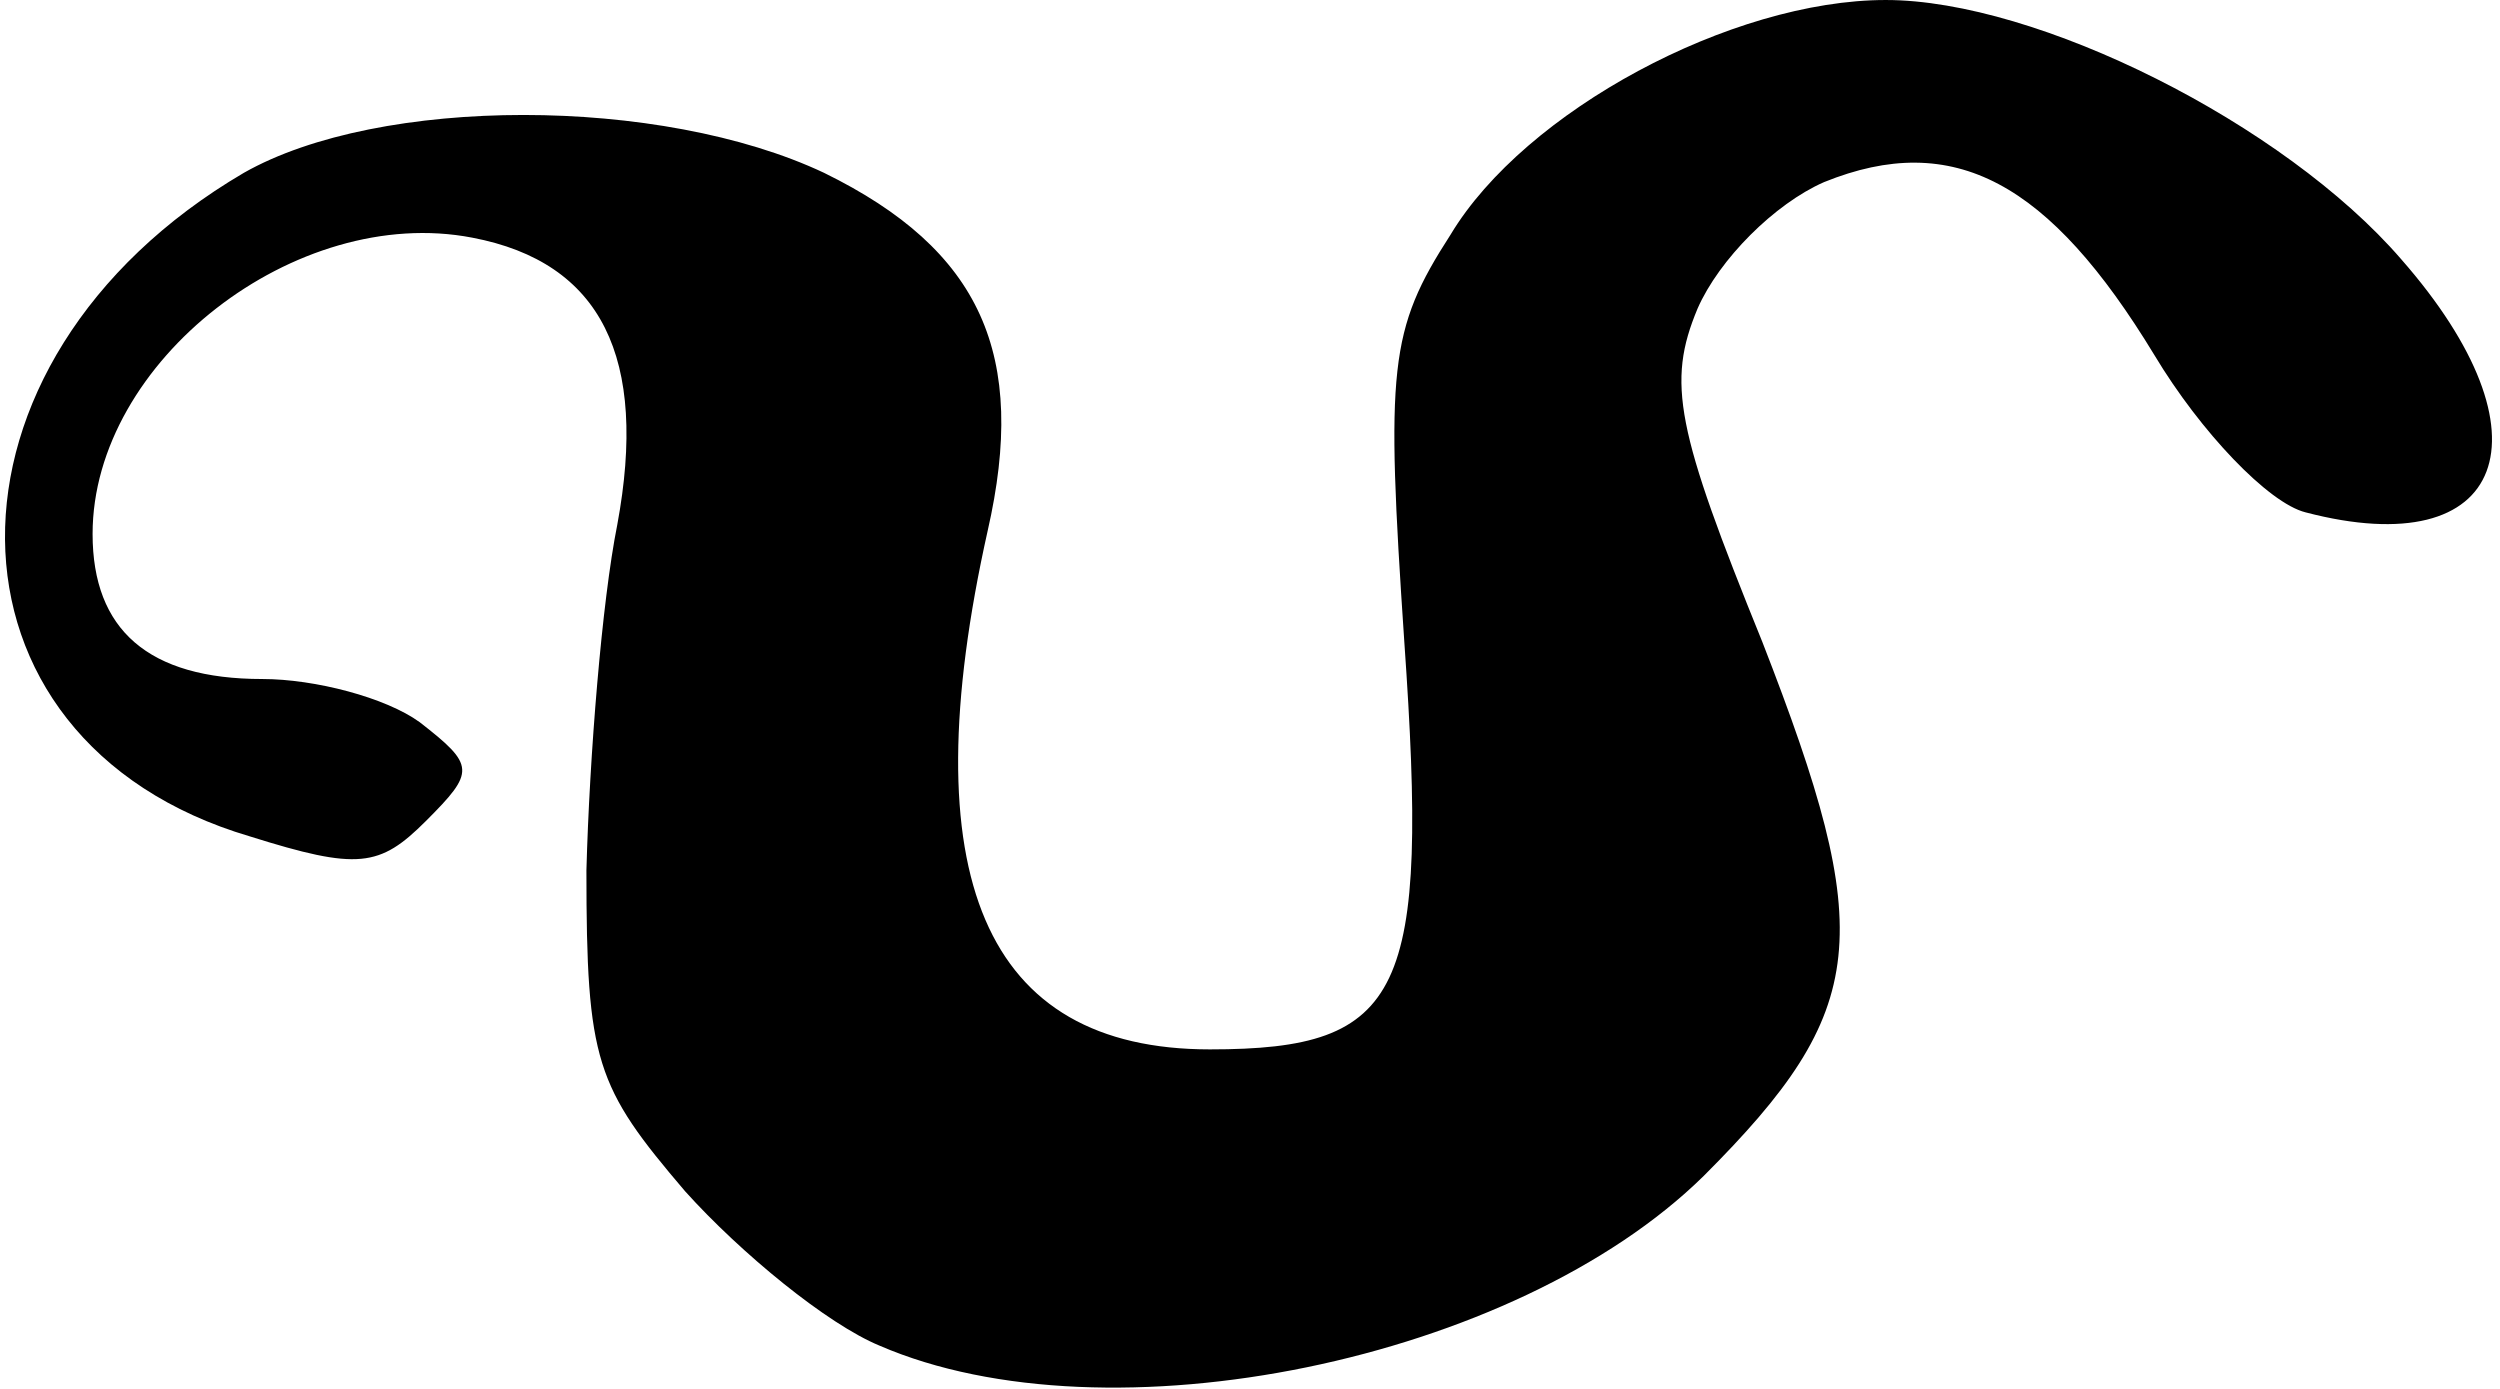 <svg xmlns="http://www.w3.org/2000/svg" id="root" viewBox="0 0 810 450">
  <path
    d="M285 436c-17-7-45-30-63-50-29-34-32-42-32-104 1-37 5-87 10-112 10-54-5-85-47-93-57-11-123 40-123 96 0 31 18 47 55 47 17 0 40 6 51 14 18 14 18 16 2 32-15 15-22 16-57 5-105-31-106-154-2-215 44-25 135-25 188 0 51 25 66 59 53 116-25 112-1 168 72 168 63 0 71-18 63-132-6-89-5-101 15-132 24-40 91-76 141-76 49 0 129 40 167 84 50 57 34 99-31 82-12-3-34-26-49-51-34-56-65-73-107-56-16 7-34 25-41 41-10 24-7 39 21 108 37 95 35 119-19 173-61 60-193 87-267 55z"
  />
</svg>
